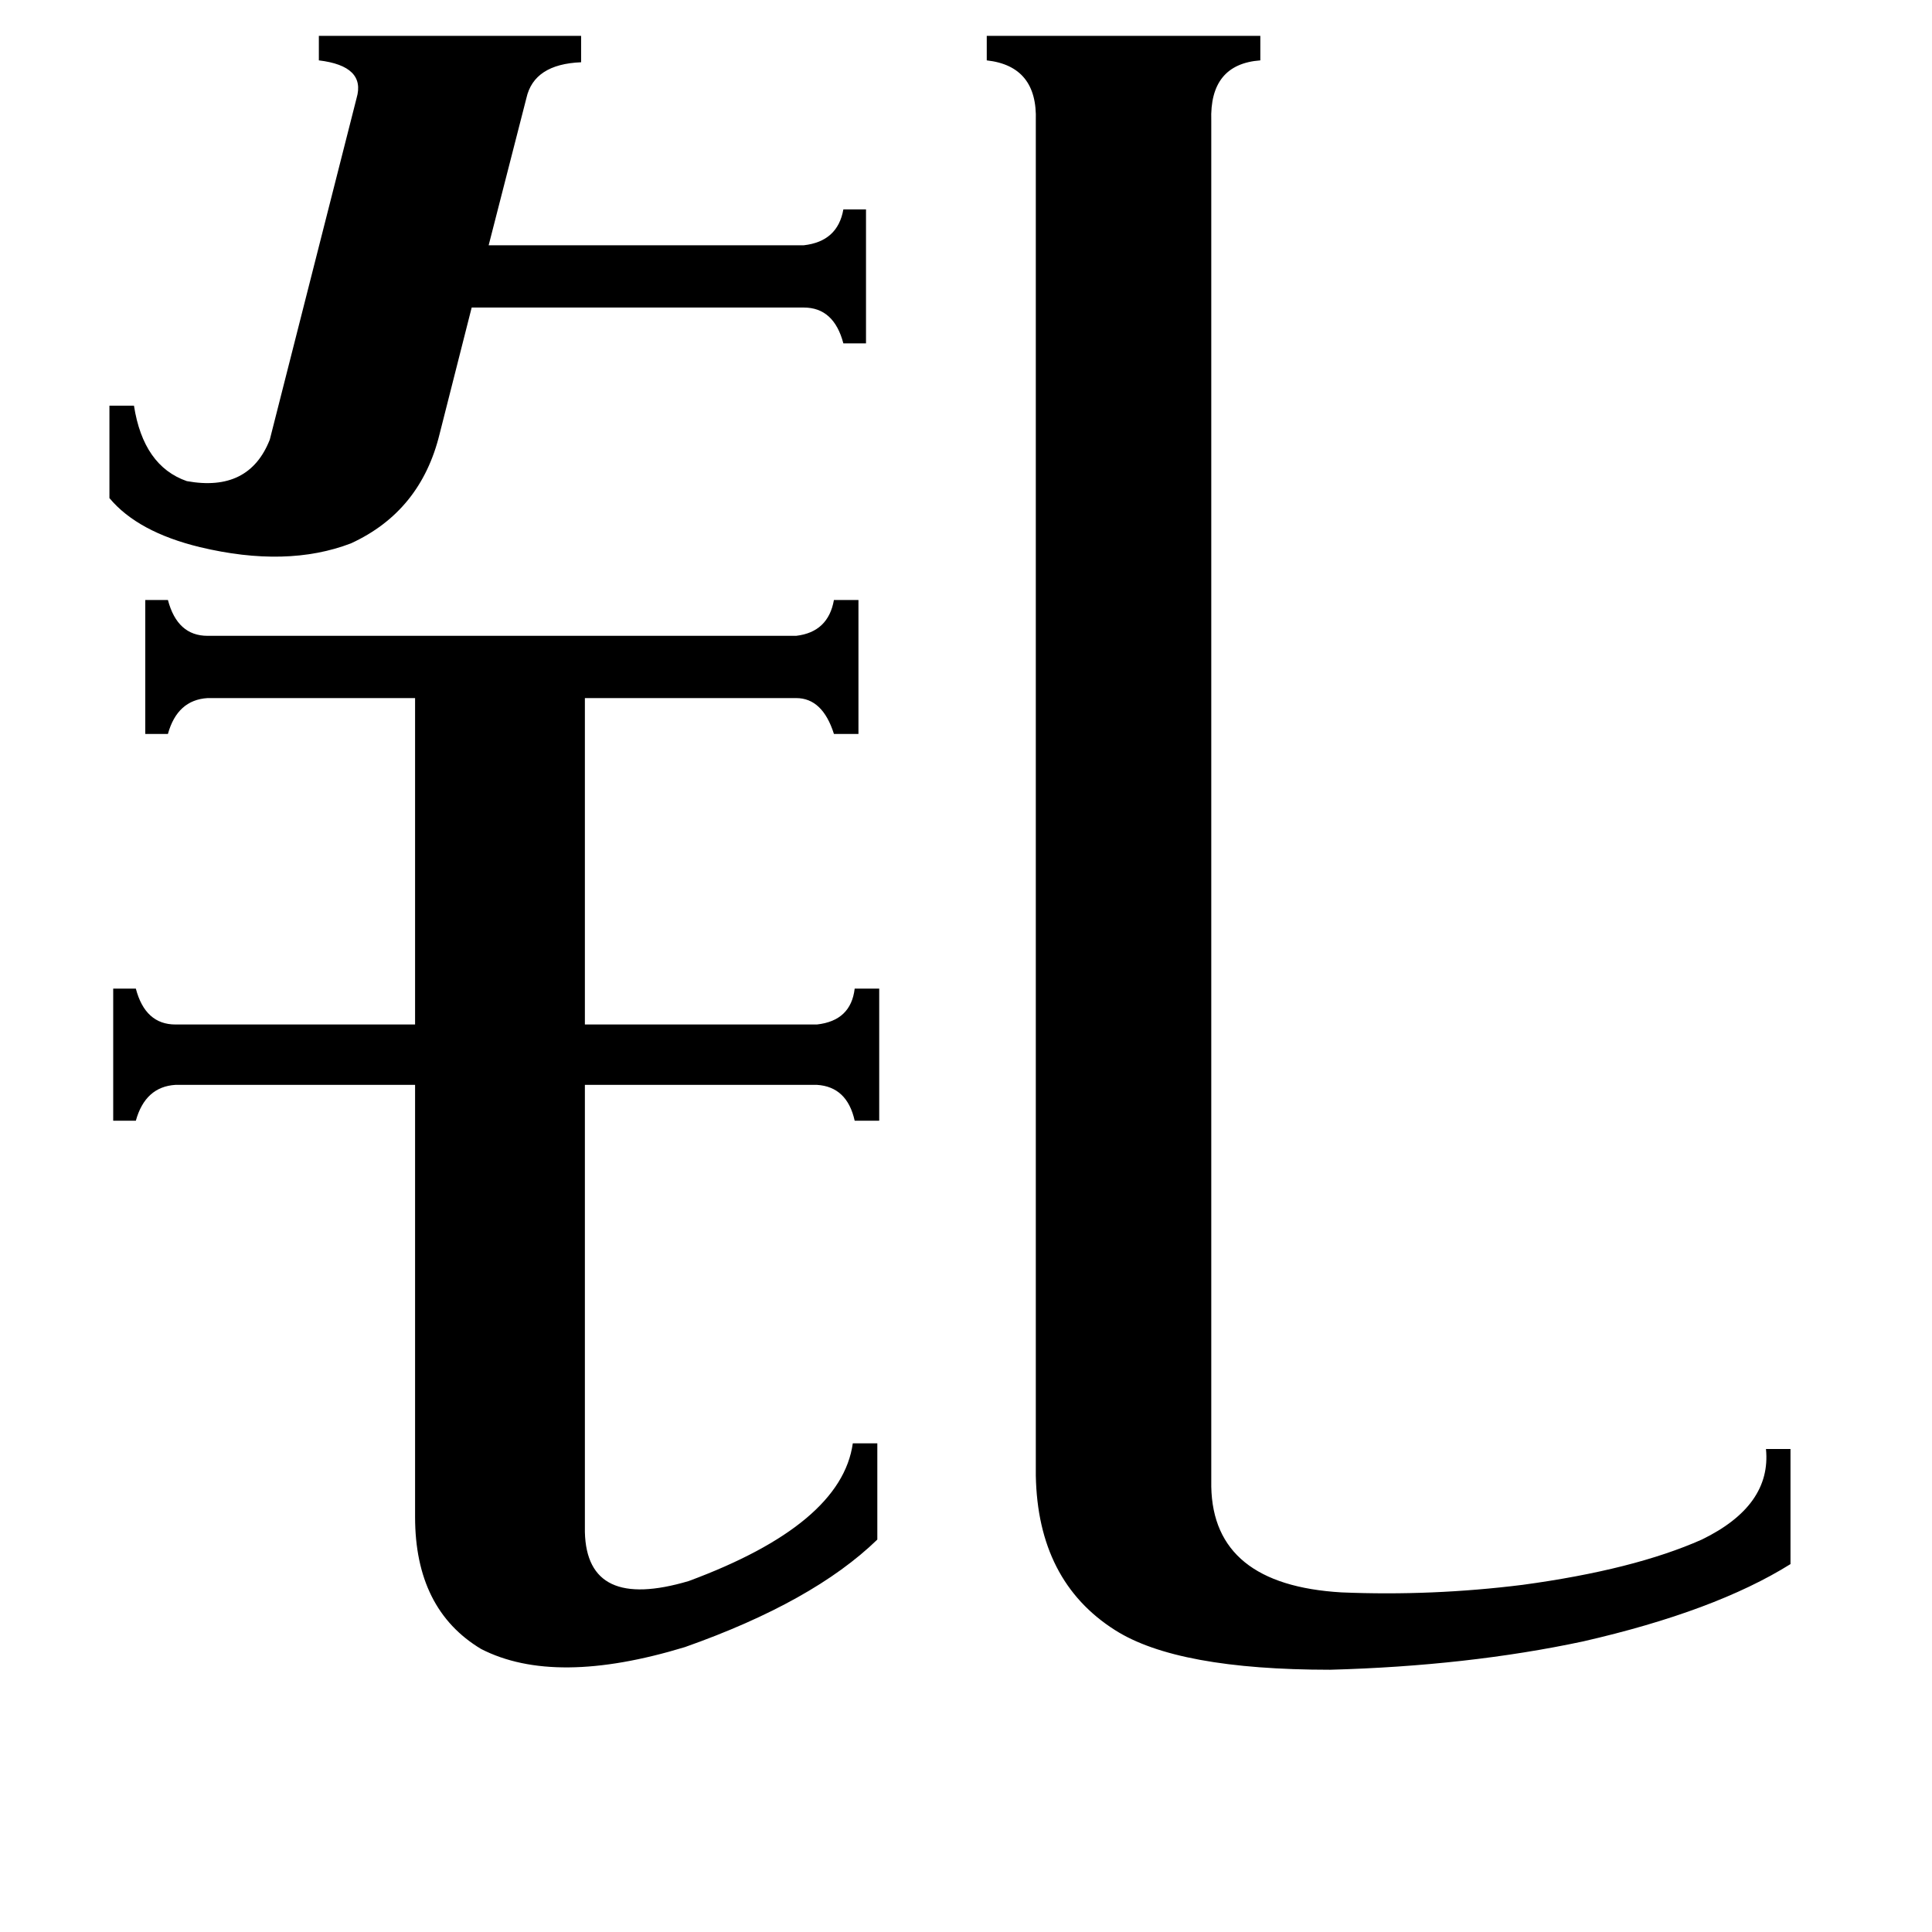 <svg xmlns="http://www.w3.org/2000/svg" viewBox="0 -800 1024 1024">
	<path fill="#000000" d="M58 -585H71Q76 -553 99 -545Q132 -539 143 -567L189 -748Q194 -765 169 -768V-781H308V-767Q283 -766 279 -748L259 -670H426Q444 -672 447 -689H459V-618H447Q442 -637 426 -637H250L233 -570Q223 -529 186 -512Q152 -499 106 -510Q73 -518 58 -536ZM310 12Q311 54 365 38Q446 8 452 -35H465V16Q431 49 363 73Q294 94 255 74Q220 53 220 4V-225H93Q77 -224 72 -206H60V-276H72Q77 -257 93 -257H220V-430H110Q94 -429 89 -411H77V-482H89Q94 -463 110 -463H422Q439 -465 442 -482H455V-411H442Q436 -430 422 -430H310V-257H433Q451 -259 453 -276H466V-206H453Q449 -224 433 -225H310ZM642 -12Q643 40 711 44Q759 46 807 40Q866 32 902 16Q939 -2 936 -32H949V29Q909 54 839 70Q778 83 705 85Q624 85 591 64Q550 38 549 -18V-736Q550 -765 523 -768V-781H668V-768Q641 -766 642 -736Z"/>
</svg>